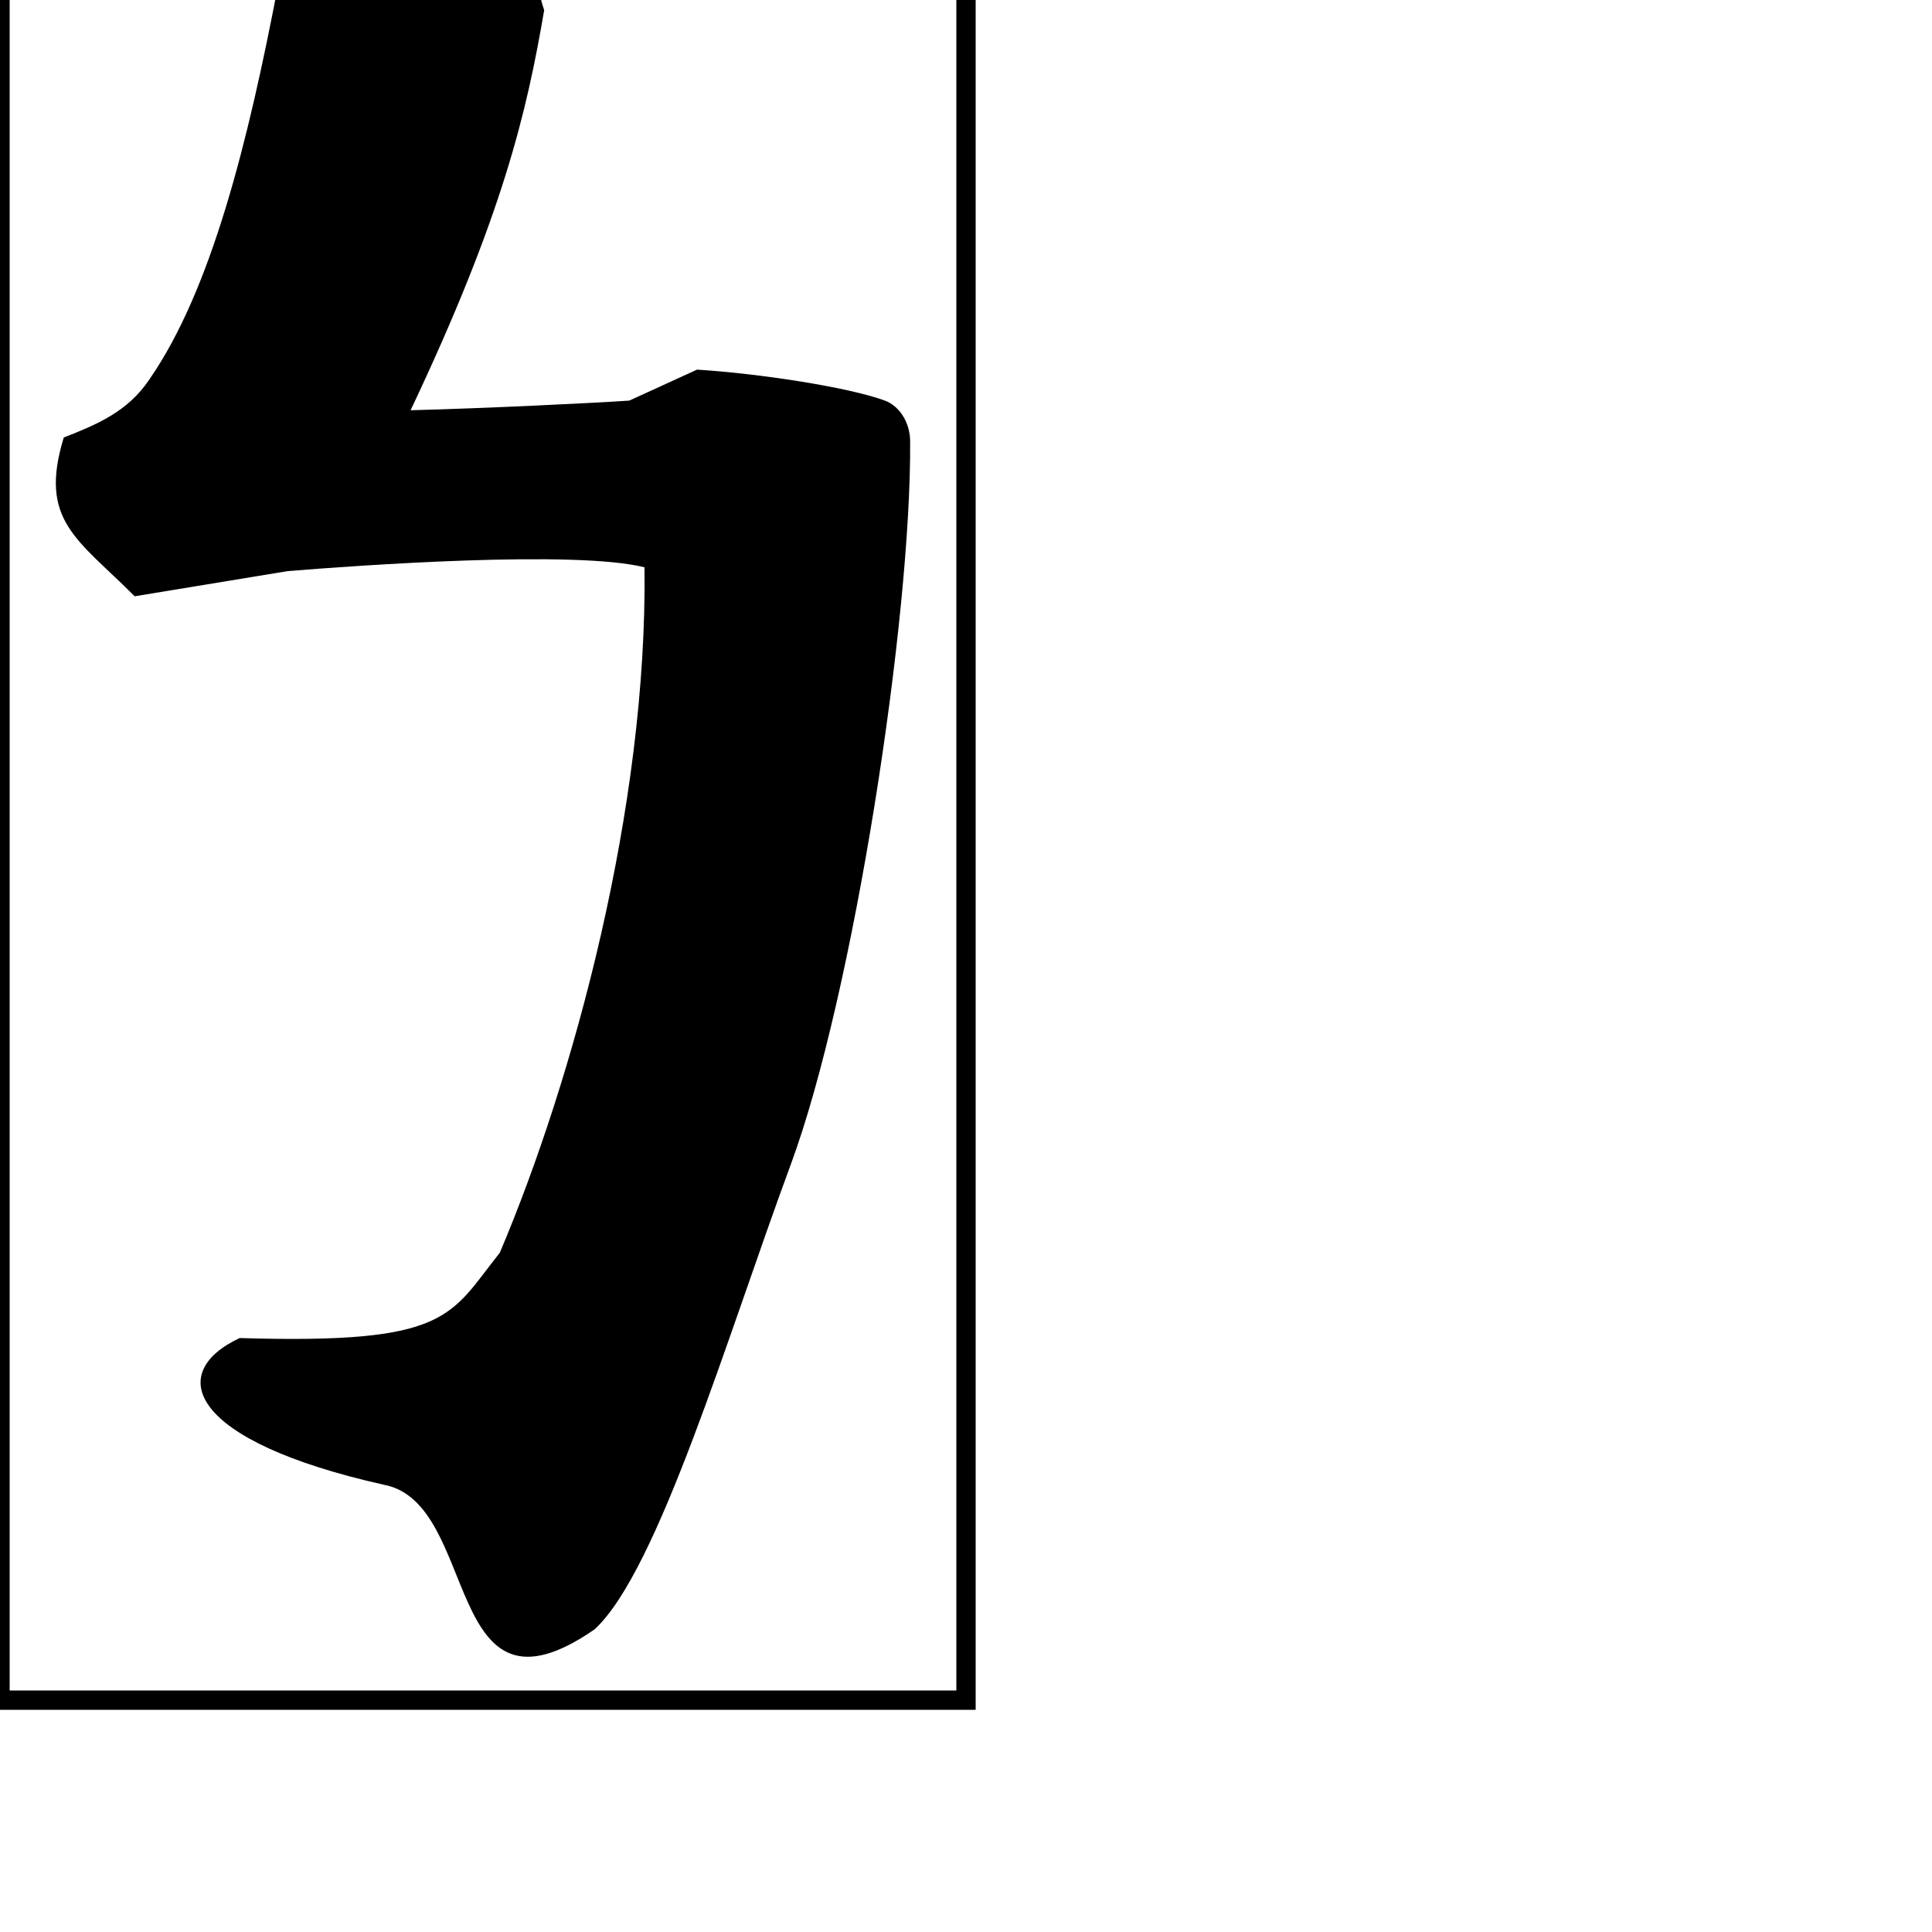 <?xml version="1.0" encoding="UTF-8" standalone="no"?>
<!-- Created with Inkscape (http://www.inkscape.org/) -->

<svg
   xmlns:dc="http://purl.org/dc/elements/1.1/"
   xmlns:cc="http://creativecommons.org/ns#"
   xmlns:rdf="http://www.w3.org/1999/02/22-rdf-syntax-ns#"
   xmlns:svg="http://www.w3.org/2000/svg"
   xmlns="http://www.w3.org/2000/svg"
   xmlns:sodipodi="http://sodipodi.sourceforge.net/DTD/sodipodi-0.dtd"
   xmlns:inkscape="http://www.inkscape.org/namespaces/inkscape"
   width="1000"
   height="1000"
   viewBox="0 0 1000 1000"
   id="svg4289"
   version="1.1"
   inkscape:version="0.91 r13725"
   sodipodi:docname="little_B.svg">
  <defs
     id="defs4291" />
  <sodipodi:namedview
     id="base"
     pagecolor="#ffffff"
     bordercolor="#666666"
     borderopacity="1.0"
     inkscape:pageopacity="0.0"
     inkscape:pageshadow="2"
     inkscape:zoom="0.24748737"
     inkscape:cx="-251.75517"
     inkscape:cy="522.86268"
     inkscape:document-units="px"
     inkscape:current-layer="layer1"
     showgrid="true"
     units="px"
     inkscape:window-width="1280"
     inkscape:window-height="748"
     inkscape:window-x="-8"
     inkscape:window-y="-8"
     inkscape:window-maximized="1"
     showguides="true"
     inkscape:guide-bbox="true">
    <sodipodi:guide
       position="0,200"
       orientation="0,1"
       id="guide4889"
       inkscape:label="Baseline"
       inkscape:color="rgb(0,0,255)" />
    <inkscape:grid
       type="xygrid"
       id="grid4150" />
  </sodipodi:namedview>
  <g
     inkscape:label="Layer 1"
     inkscape:groupmode="layer"
     id="layer1"
     transform="translate(0,-52.362)">
    <path
       inkscape:connector-curvature="0"
       id="path4181"
       d="m 360.786,243.68 -35.094,16.043 c -20.318,1.355 -75.093,4.003 -113.169,4.979 47.846,-101.047 60.128,-154.351 69.142,-207.067 -10.396,-30.191 6.249,-56.131 -91.314,-96.576 -22.723,-8.029 -34.452,-10.267 -42.243,5.347 -6.485,12.996 10.402,32.026 -3.833,76.518 -15.877,83.531 -34.971,159.556 -66.873,205.696 -11.306,17.041 -27.817,23.673 -44.387,30.185 -13.186,43.085 7.039,52.451 36.698,82.194 l 79.215,-13.035 c 37.1,-3.008 148.686,-11.006 184.668,-1.962 1.53,124.292 -36.744,264.769 -74.893,354.772 -26.115,32.78 -26.004,47.487 -134.654,44.158 -38.516,18.065 -26.48,53.278 74.704,75.954 50.063,9.466 30.063,129.466 109.038,74.803 32.943,-30.383 68.867,-152.356 101.451,-240.419 32.584,-88.062 62.504,-282.885 61.844,-374.487 0,-9.024 -5.013,-18.05 -13.035,-21.059 -19.052,-7.019 -65.177,-14.037 -97.264,-16.043 z"
       style="font-style:normal;font-variant:normal;font-weight:900;font-stretch:normal;font-size:445.649px;line-height:125%;font-family:'Source Han Serif KR';-inkscape-font-specification:'Source Han Serif KR Heavy';letter-spacing:0px;word-spacing:0px;fill:#000000;fill-opacity:1;stroke:none;stroke-width:1px;stroke-linecap:butt;stroke-linejoin:miter;stroke-opacity:1"
       sodipodi:nodetypes="cccccscccccccccczccc" />
    <path
       style="fill:none;fill-rule:evenodd;stroke:#000000;stroke-width:10;stroke-linecap:butt;stroke-linejoin:miter;stroke-miterlimit:4;stroke-dasharray:none;stroke-opacity:1"
       d="m 0,932.362 0,-1000 500,0 0,1000 z"
       id="path6952"
       inkscape:connector-curvature="0"
       sodipodi:nodetypes="ccccc" />
  </g>
</svg>
